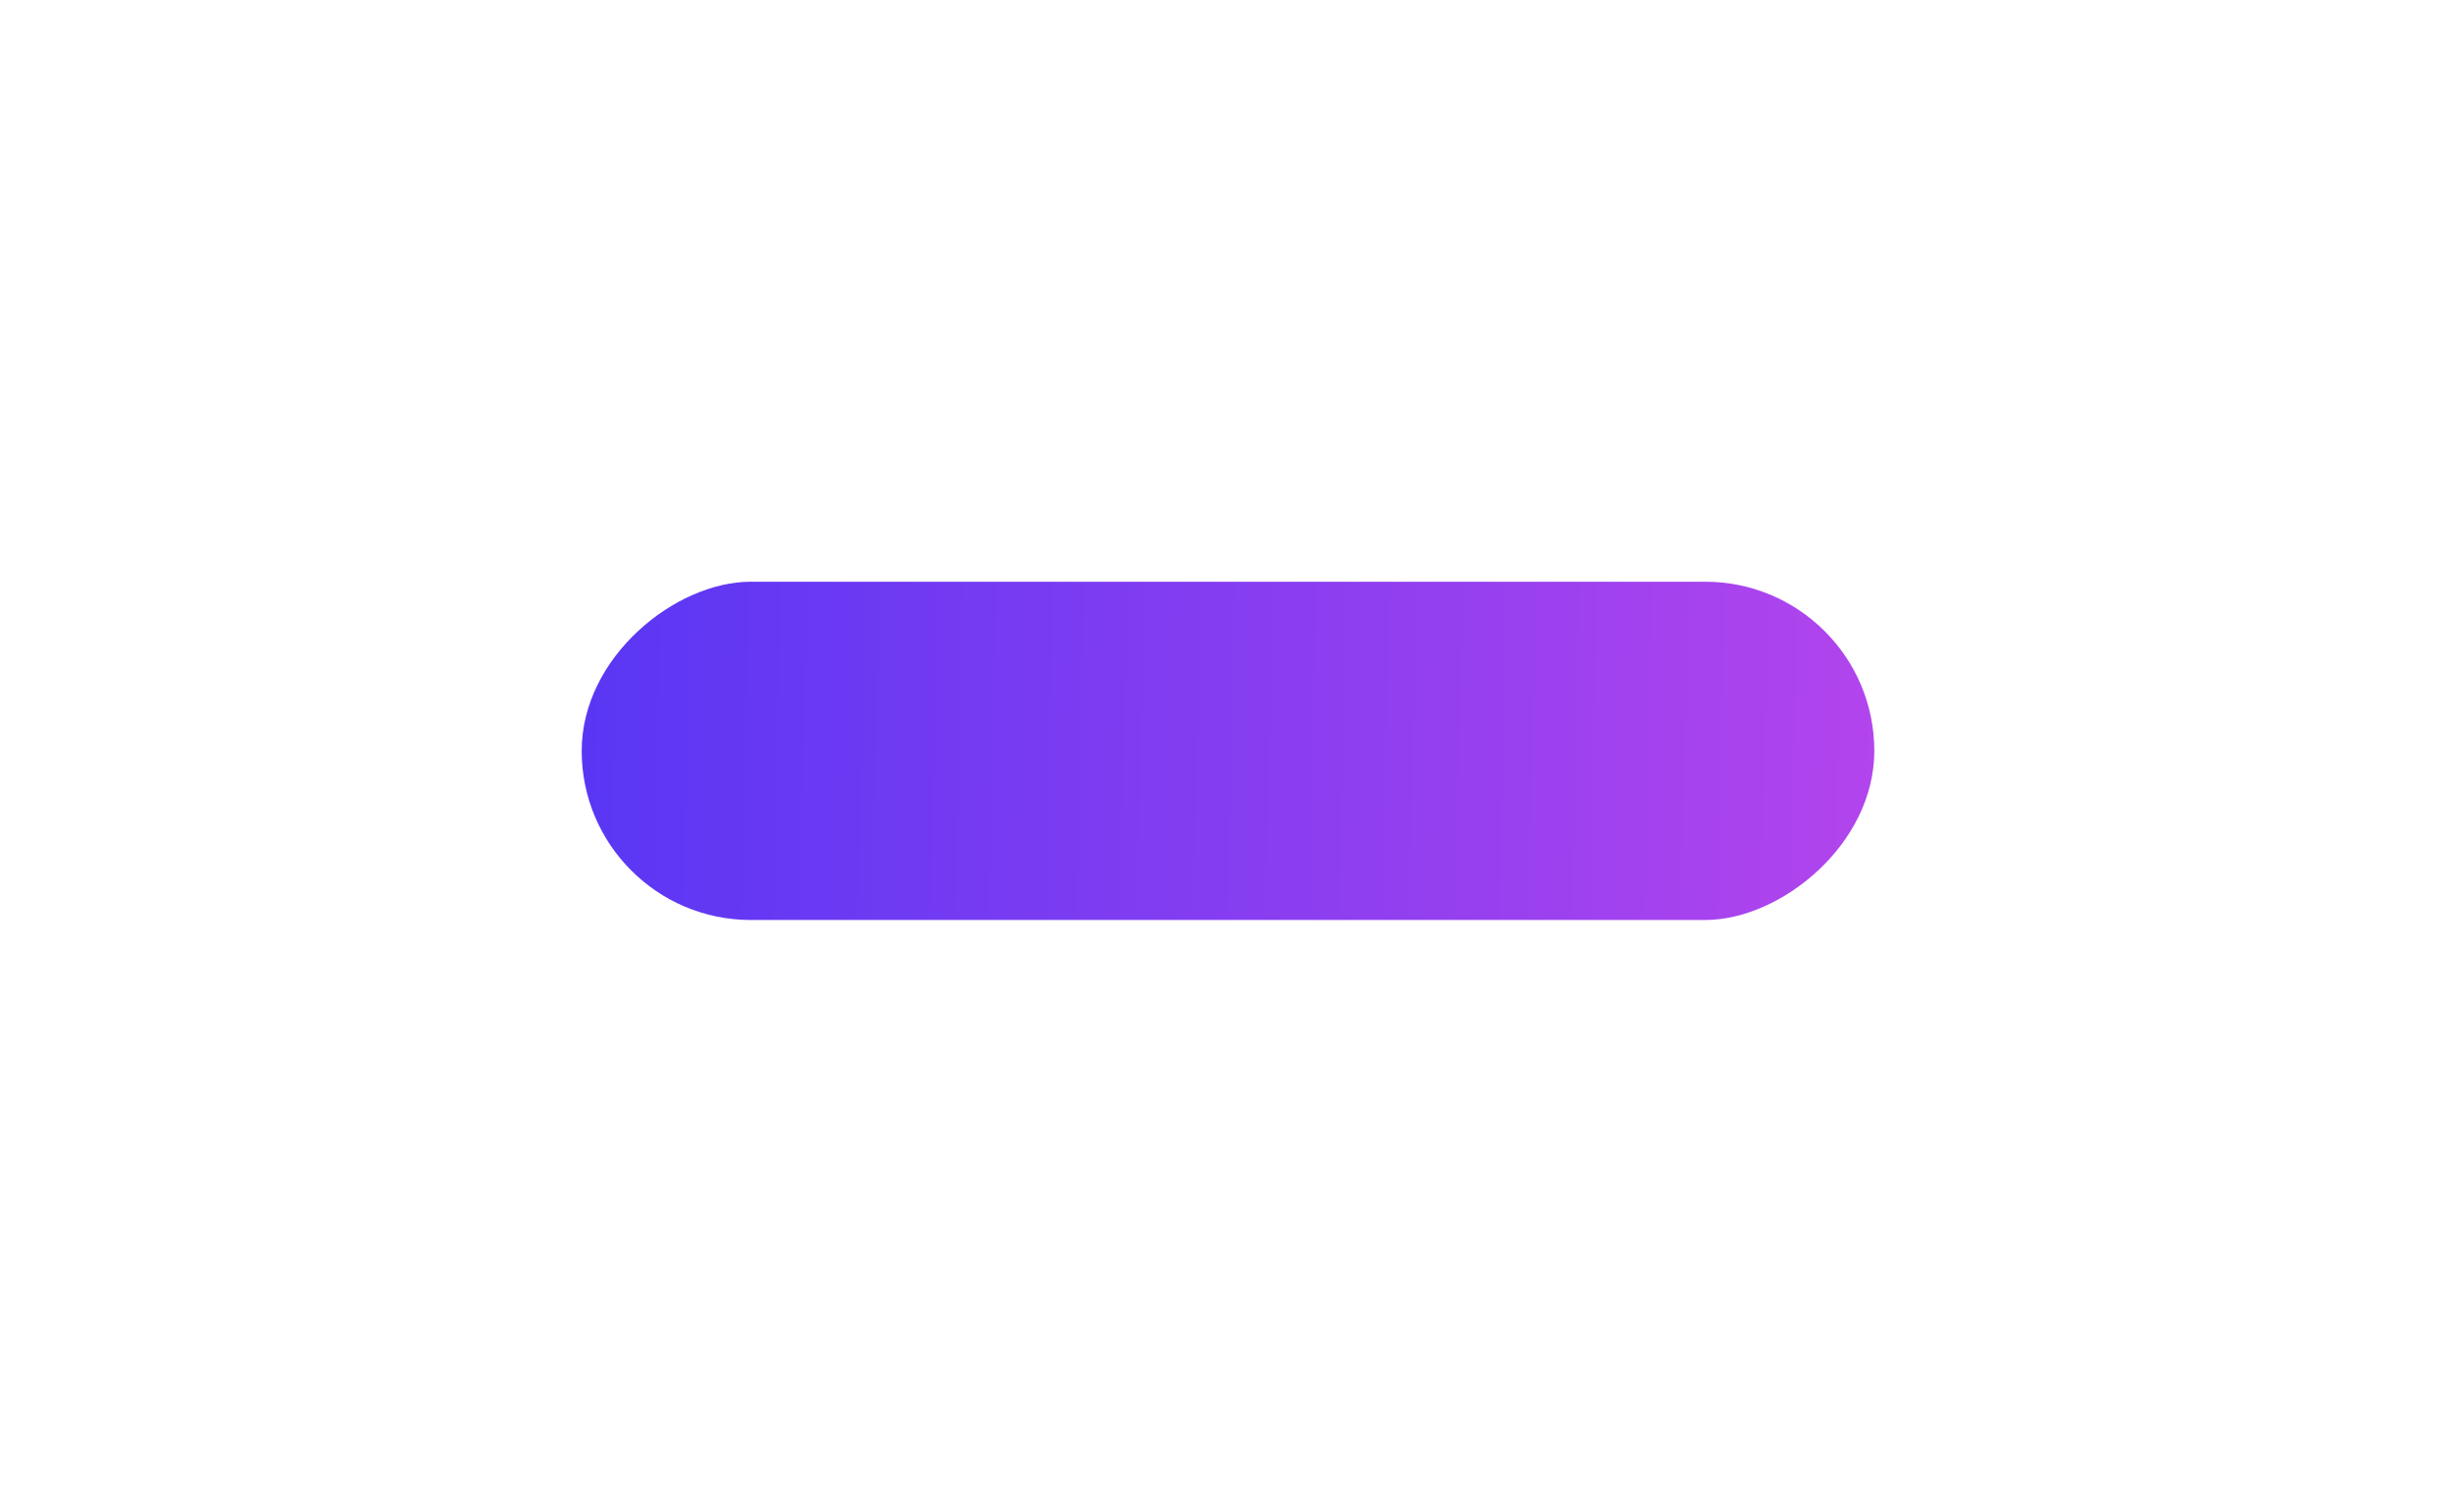 <svg xmlns="http://www.w3.org/2000/svg" width="190" height="117" fill="none" viewBox="0 0 190 117">
  <g filter="url(#filter0_d)">
    <rect width="26.168" height="100" x="145" y="41" fill="url(#paint0_linear)" rx="13.084" transform="rotate(90 145 41)"/>
  </g>
  <defs>
    <linearGradient id="paint0_linear" x1="171" x2="176" y1="242" y2="24.5" gradientUnits="userSpaceOnUse">
      <stop stop-color="#0028FB"/>
      <stop offset="1" stop-color="#C147EC"/>
    </linearGradient>
    <filter id="filter0_d" width="190" height="116.168" x="0" y="0" color-interpolation-filters="sRGB" filterUnits="userSpaceOnUse">
      <feFlood flood-opacity="0" result="BackgroundImageFix"/>
      <feColorMatrix in="SourceAlpha" result="hardAlpha" values="0 0 0 0 0 0 0 0 0 0 0 0 0 0 0 0 0 0 127 0"/>
      <feOffset dy="4"/>
      <feGaussianBlur stdDeviation="22.5"/>
      <feComposite in2="hardAlpha" operator="out"/>
      <feColorMatrix values="0 0 0 0 0 0 0 0 0 0 0 0 0 0 0 0 0 0 0.45 0"/>
      <feBlend in2="BackgroundImageFix" result="effect1_dropShadow"/>
      <feBlend in="SourceGraphic" in2="effect1_dropShadow" result="shape"/>
    </filter>
  </defs>
</svg>
